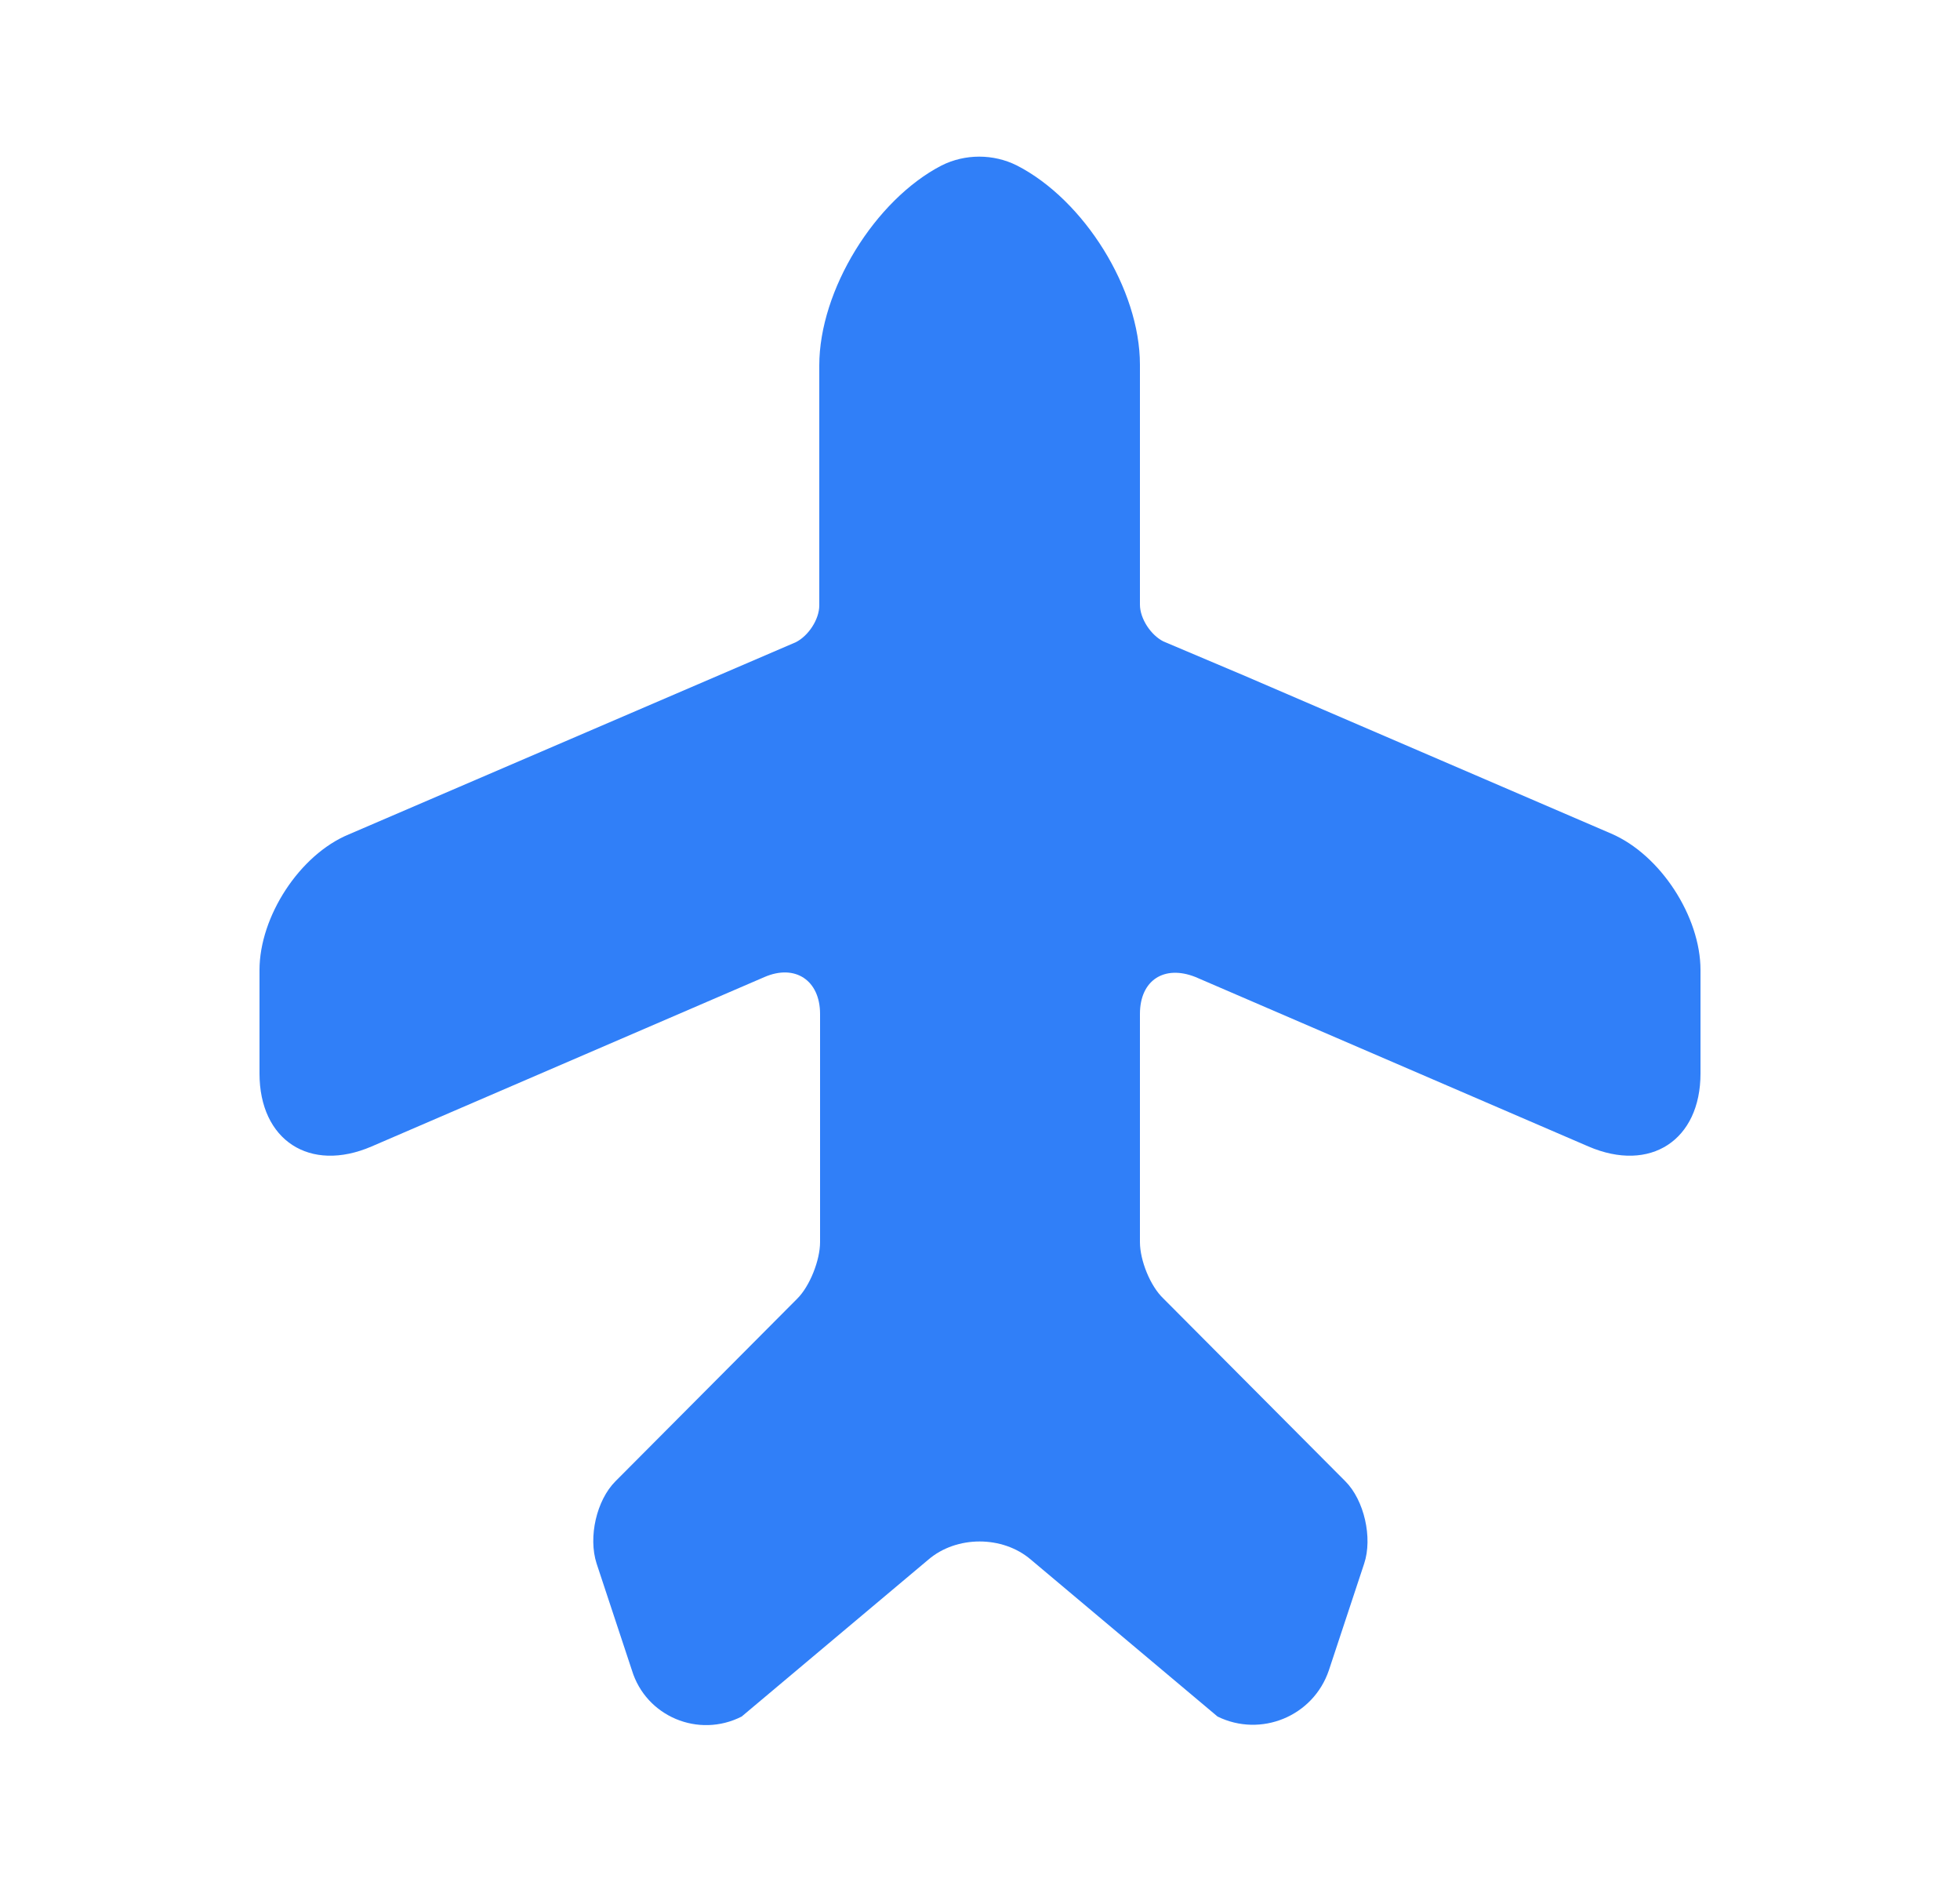 <svg width="25" height="24" viewBox="0 0 25 24" fill="none" xmlns="http://www.w3.org/2000/svg">
<path d="M20.55 10.63L15.88 8.62L14.84 8.18C14.68 8.1 14.54 7.89 14.54 7.71V4.65C14.54 3.69 13.83 2.55 12.97 2.11C12.67 1.96 12.31 1.96 12.01 2.11C11.16 2.55 10.45 3.7 10.45 4.66V7.72C10.45 7.9 10.31 8.11 10.15 8.19L4.45 10.64C3.82 10.9 3.31 11.69 3.31 12.37V13.69C3.31 14.54 3.95 14.96 4.74 14.62L9.75 12.46C10.14 12.29 10.46 12.5 10.46 12.93V14.04V15.84C10.46 16.07 10.33 16.4 10.17 16.56L7.85 18.89C7.61 19.13 7.5 19.6 7.61 19.94L8.06 21.3C8.24 21.89 8.91 22.17 9.46 21.89L11.84 19.89C12.2 19.58 12.79 19.58 13.15 19.89L15.53 21.89C16.08 22.16 16.75 21.89 16.95 21.3L17.4 19.94C17.51 19.61 17.4 19.13 17.16 18.89L14.84 16.56C14.67 16.4 14.54 16.07 14.54 15.84V12.93C14.54 12.5 14.85 12.3 15.25 12.46L20.26 14.62C21.05 14.96 21.69 14.54 21.69 13.69V12.37C21.69 11.69 21.18 10.9 20.55 10.63Z" fill="#307FF8"/>
</svg>
